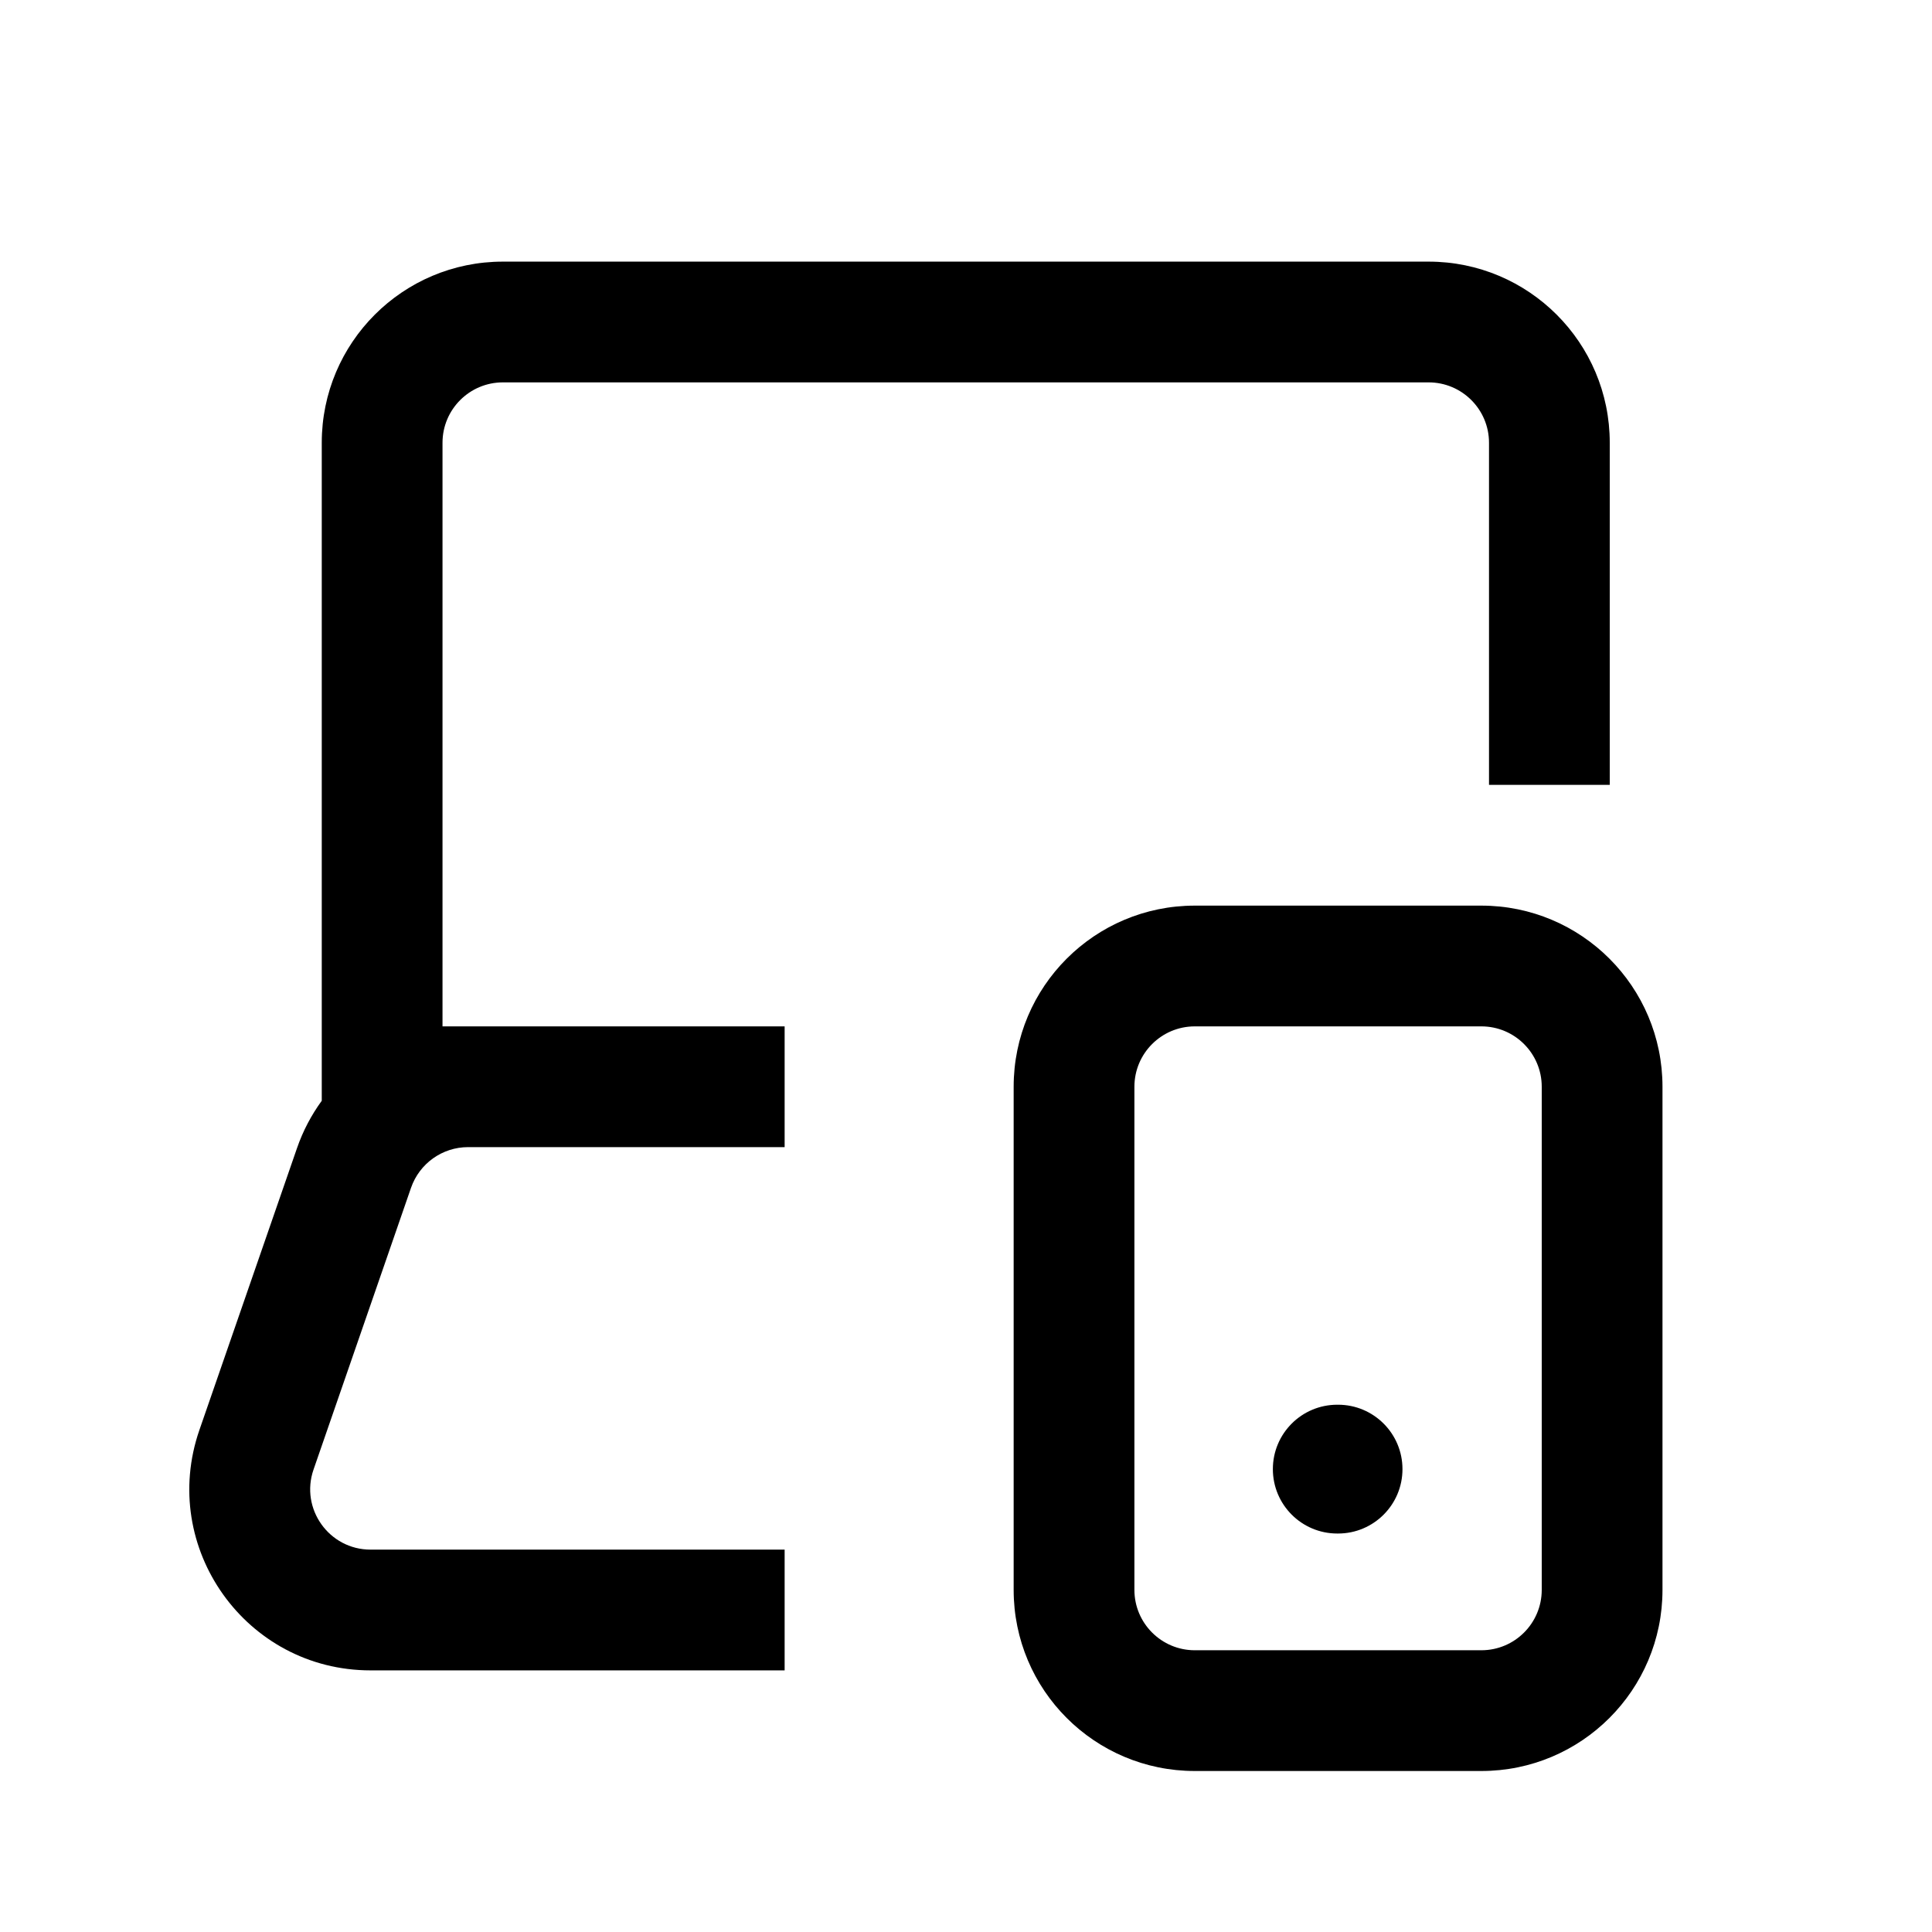 <svg width="24" height="24" viewBox="0 0 24 24" fill="none" xmlns="http://www.w3.org/2000/svg">
<path d="M6.247 3.25C5.004 3.25 3.997 4.257 3.997 5.5V13.674C3.868 13.851 3.763 14.049 3.689 14.264L2.477 17.764C1.971 19.226 3.057 20.75 4.603 20.75H9.747V19.25H4.603C4.088 19.25 3.726 18.742 3.895 18.255L5.106 14.755C5.211 14.453 5.495 14.25 5.815 14.25H9.747V12.75H5.497V5.5C5.497 5.086 5.833 4.75 6.247 4.75H17.747C18.161 4.75 18.497 5.086 18.497 5.5V9.75H19.997V5.5C19.997 4.257 18.989 3.25 17.747 3.25H6.247Z" fill="currentColor"/>
<path d="M15.812 18.25C15.812 17.808 16.17 17.45 16.612 17.45H16.622C17.064 17.45 17.422 17.808 17.422 18.25C17.422 18.692 17.064 19.05 16.622 19.05H16.612C16.17 19.05 15.812 18.692 15.812 18.25Z" fill="currentColor"/>
<path fill-rule="evenodd" clip-rule="evenodd" d="M12.592 13.5C12.592 12.257 13.599 11.25 14.842 11.25H18.402C19.645 11.25 20.652 12.257 20.652 13.5V19.75C20.652 20.993 19.645 22 18.402 22H14.842C13.599 22 12.592 20.993 12.592 19.75V13.5ZM14.842 12.75C14.428 12.75 14.092 13.086 14.092 13.5V19.75C14.092 20.164 14.428 20.5 14.842 20.5H18.402C18.816 20.5 19.152 20.164 19.152 19.75V13.5C19.152 13.086 18.816 12.75 18.402 12.75H14.842Z" fill="currentColor"/>
</svg>
